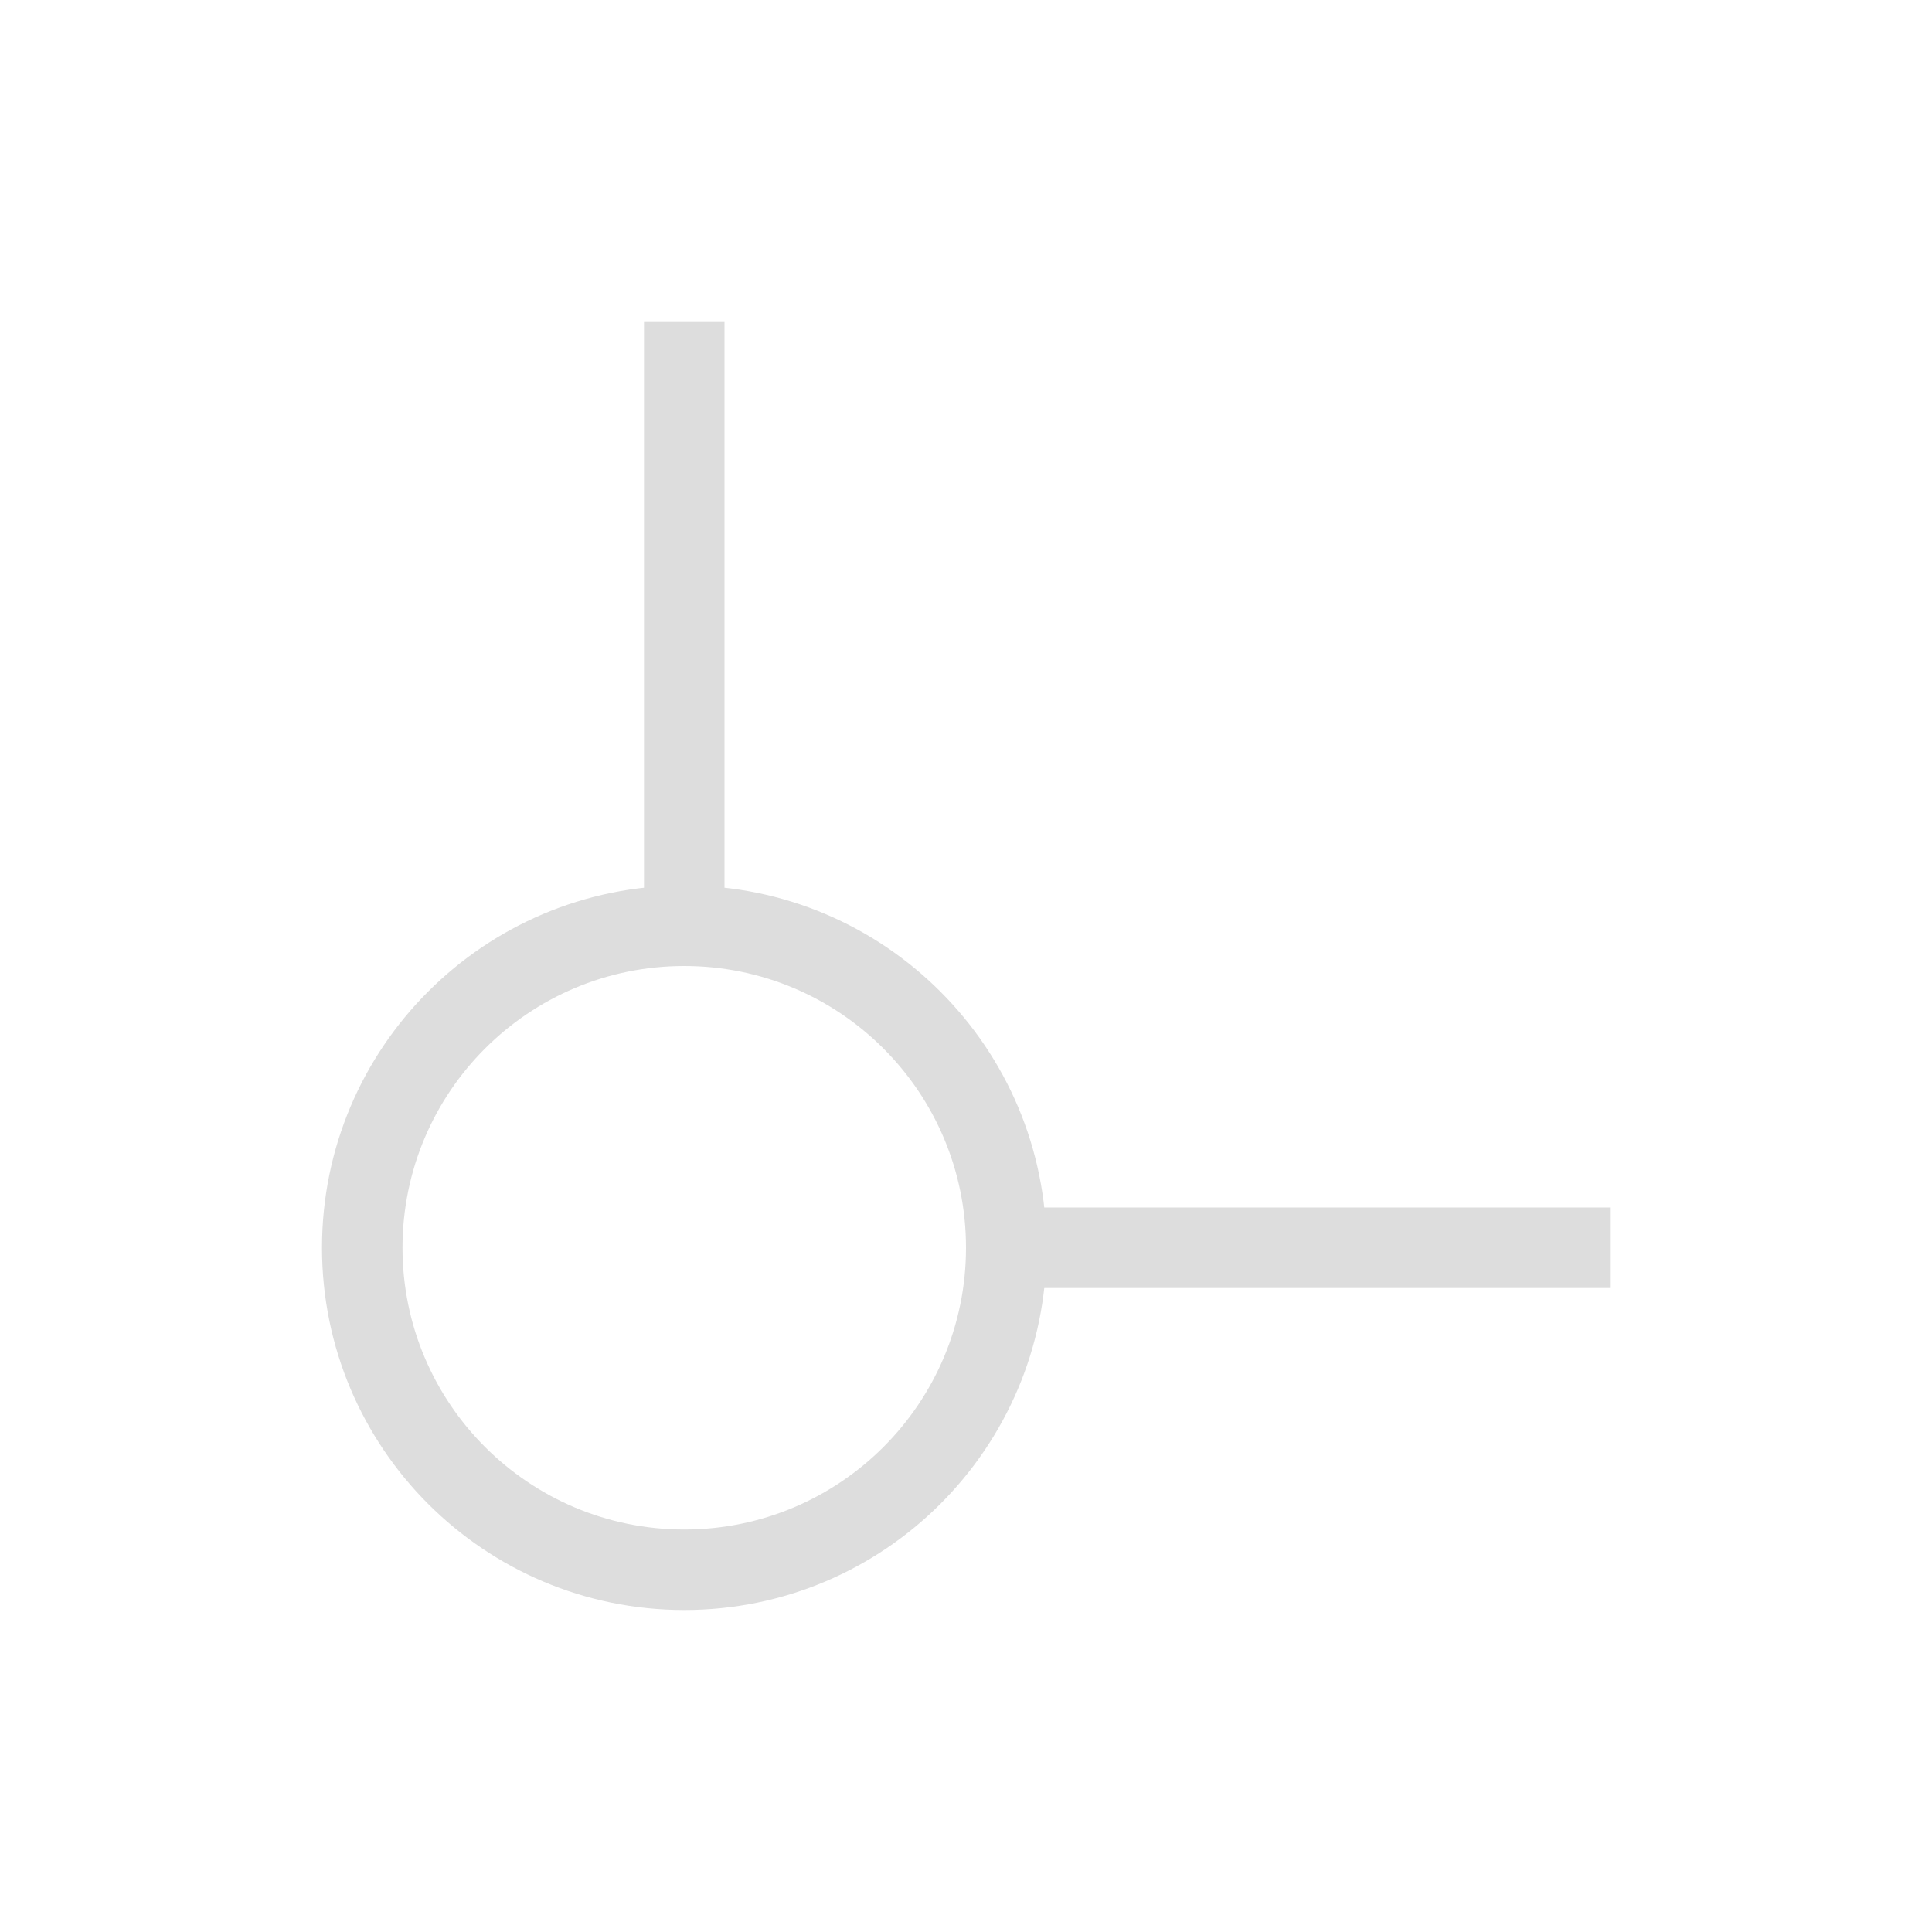 <?xml version="1.0" encoding="UTF-8"?>
<svg width="24px" height="24px" viewBox="0 0 24 24" version="1.1" xmlns="http://www.w3.org/2000/svg" xmlns:xlink="http://www.w3.org/1999/xlink">
    <!-- Generator: Sketch 51.3 (57544) - http://www.bohemiancoding.com/sketch -->
    <title>boundingbox_bottom_left</title>
    <desc>Created with Sketch.</desc>
    <defs></defs>
    <g id="boundingbox_bottom_left" stroke="none" stroke-width="1" fill="none" fill-rule="evenodd">
        <g id="176" transform="translate(4, 4)" fill="#DDDDDD" fill-rule="nonzero">
            <rect id="Rectangle" x="4" y="0" width="1" height="8"></rect>
            <rect id="Rectangle-2" x="8" y="11" width="8" height="1"></rect>
            <path d="M4.5,16 C2.015,16 0,13.985 0,11.5 C0,9.015 2.015,7 4.5,7 C6.985,7 9,9.015 9,11.5 C9,13.985 6.985,16 4.5,16 Z M4.5,15 C6.433,15 8,13.433 8,11.5 C8,9.567 6.433,8 4.5,8 C2.567,8 1,9.567 1,11.5 C1,13.433 2.567,15 4.5,15 Z" id="Combined-Shape"></path>
        </g>
    </g>
</svg>
